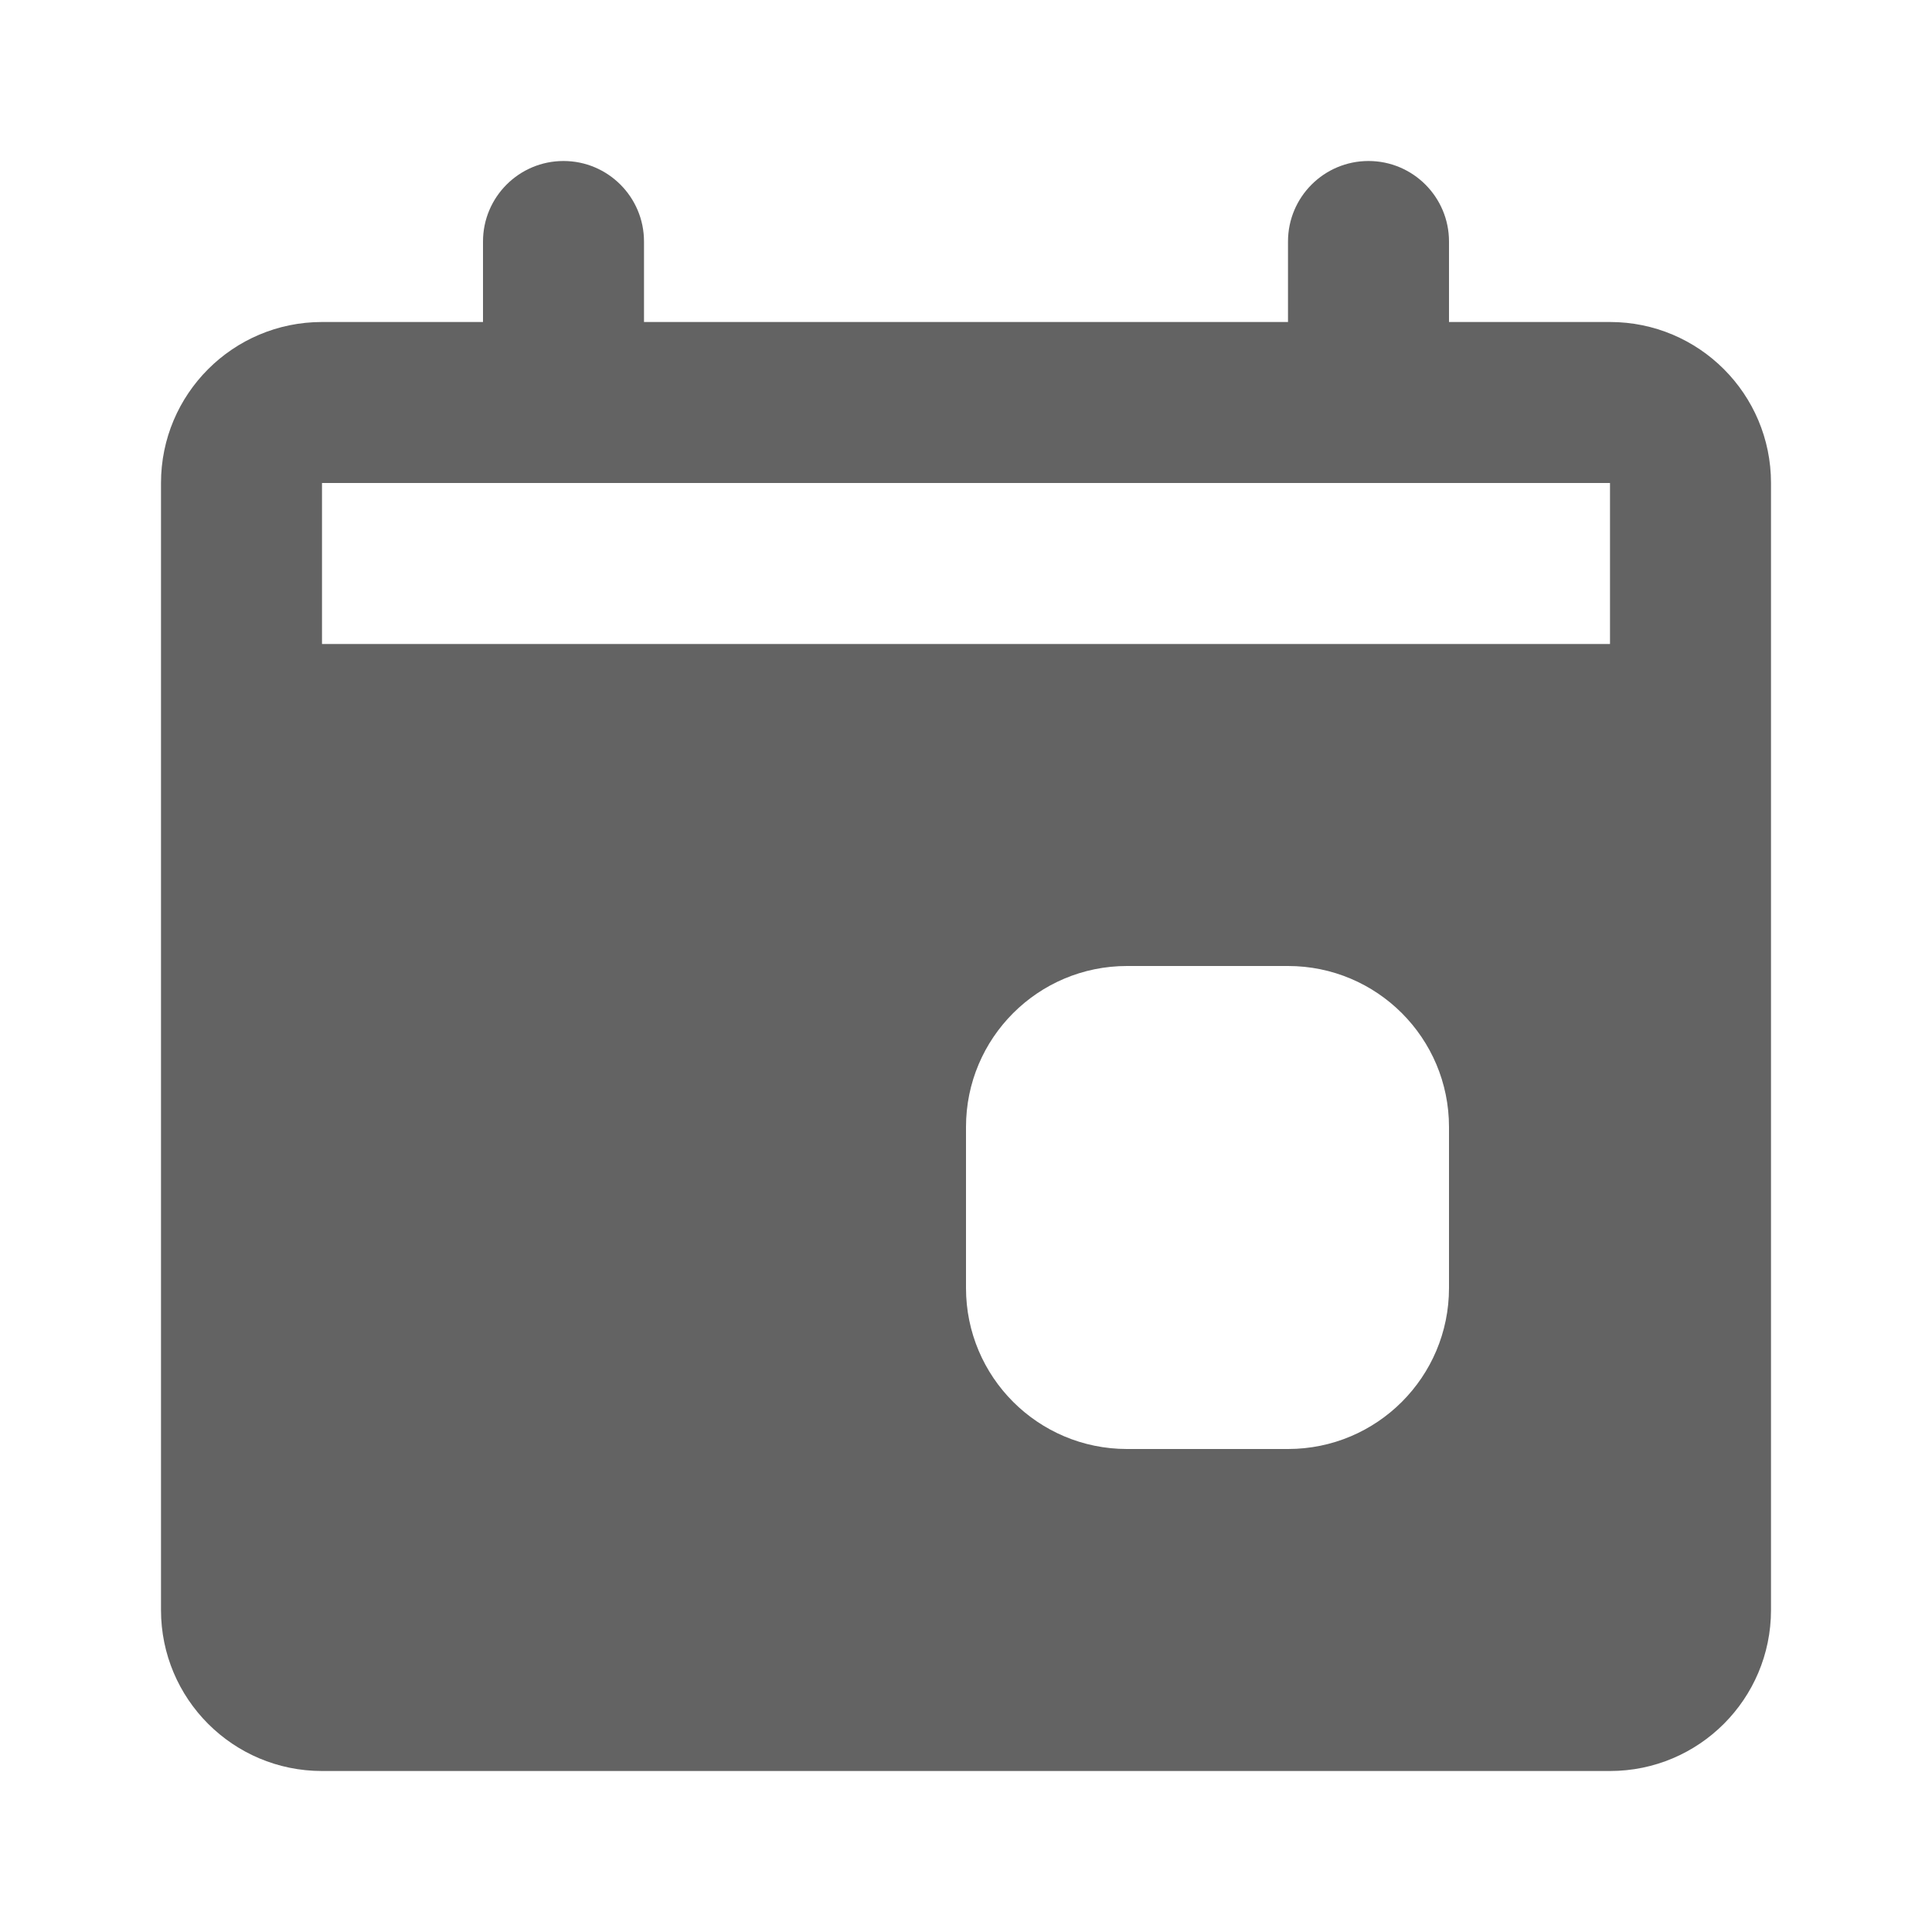 <svg width="24" height="24" viewBox="0 0 24 24" fill="none" xmlns="http://www.w3.org/2000/svg">
<path fill-rule="evenodd" clip-rule="evenodd" d="M7 2C6.448 2 6 2.448 6 3V4H4C2.895 4 2 4.895 2 6V20C2 21.105 2.895 22 4 22H20C21.105 22 22 21.105 22 20V6C22 4.895 21.105 4 20 4H18V3C18 2.448 17.552 2 17 2C16.448 2 16 2.448 16 3V4H8V3C8 2.448 7.552 2 7 2ZM16 12H14C12.895 12 12 12.895 12 14V16C12 17.105 12.895 18 14 18H16C17.105 18 18 17.105 18 16V14C18 12.895 17.105 12 16 12ZM20 6H4V8H20V6Z" fill="#636363"/>
</svg>

